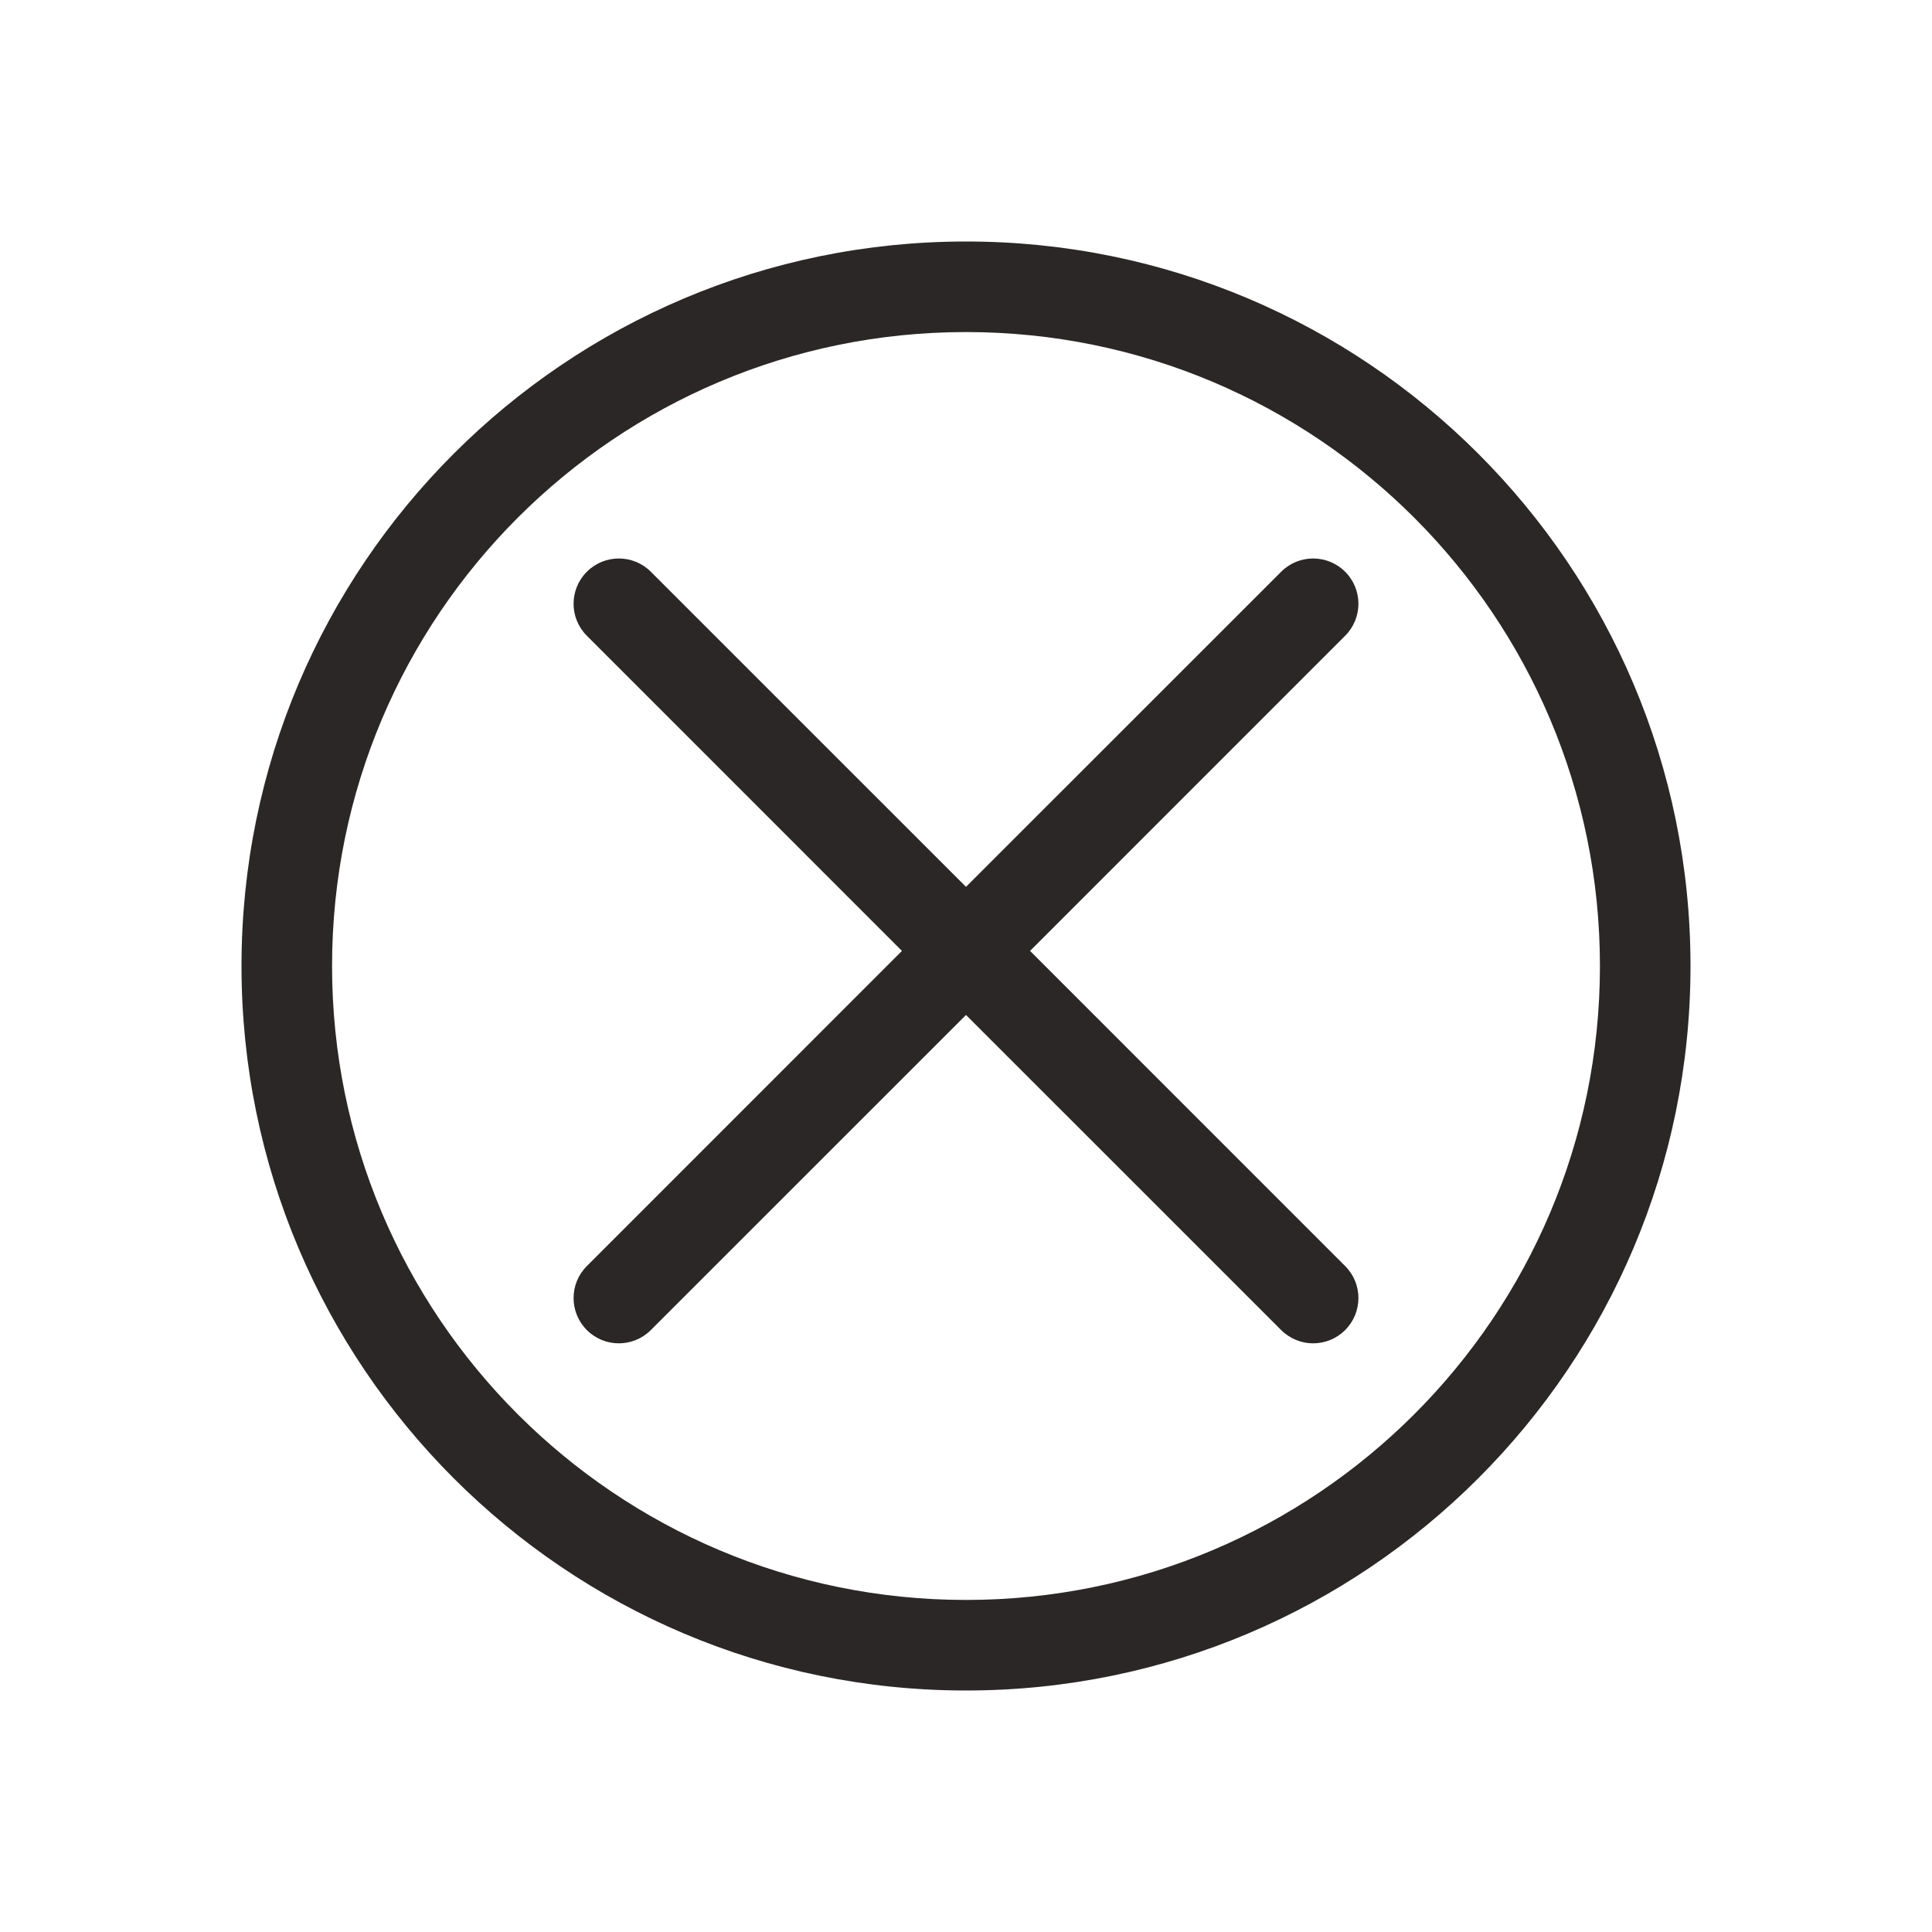 <svg width="32" height="32" viewBox="0 0 32 32" fill="none" xmlns="http://www.w3.org/2000/svg">
<path fill-rule="evenodd" clip-rule="evenodd" d="M16 5.5C10.201 5.5 5.5 10.201 5.5 16C5.5 21.799 10.201 26.5 16 26.5C21.799 26.5 26.5 21.799 26.5 16C26.5 10.201 21.799 5.5 16 5.5ZM4 16C4 9.373 9.373 4 16 4C22.627 4 28 9.373 28 16C28 22.627 22.627 28 16 28C9.373 28 4 22.627 4 16ZM9.72 9.47C10.013 9.177 10.487 9.177 10.78 9.47L16 14.689L21.22 9.47C21.513 9.177 21.987 9.177 22.28 9.47C22.573 9.763 22.573 10.237 22.28 10.53L17.061 15.75L22.28 20.97C22.573 21.262 22.573 21.737 22.28 22.03C21.987 22.323 21.513 22.323 21.22 22.03L16 16.811L10.78 22.03C10.487 22.323 10.013 22.323 9.72 22.03C9.427 21.737 9.427 21.262 9.72 20.97L14.939 15.75L9.72 10.53C9.427 10.237 9.427 9.763 9.72 9.47Z" fill="#2B2727"/>
</svg>
